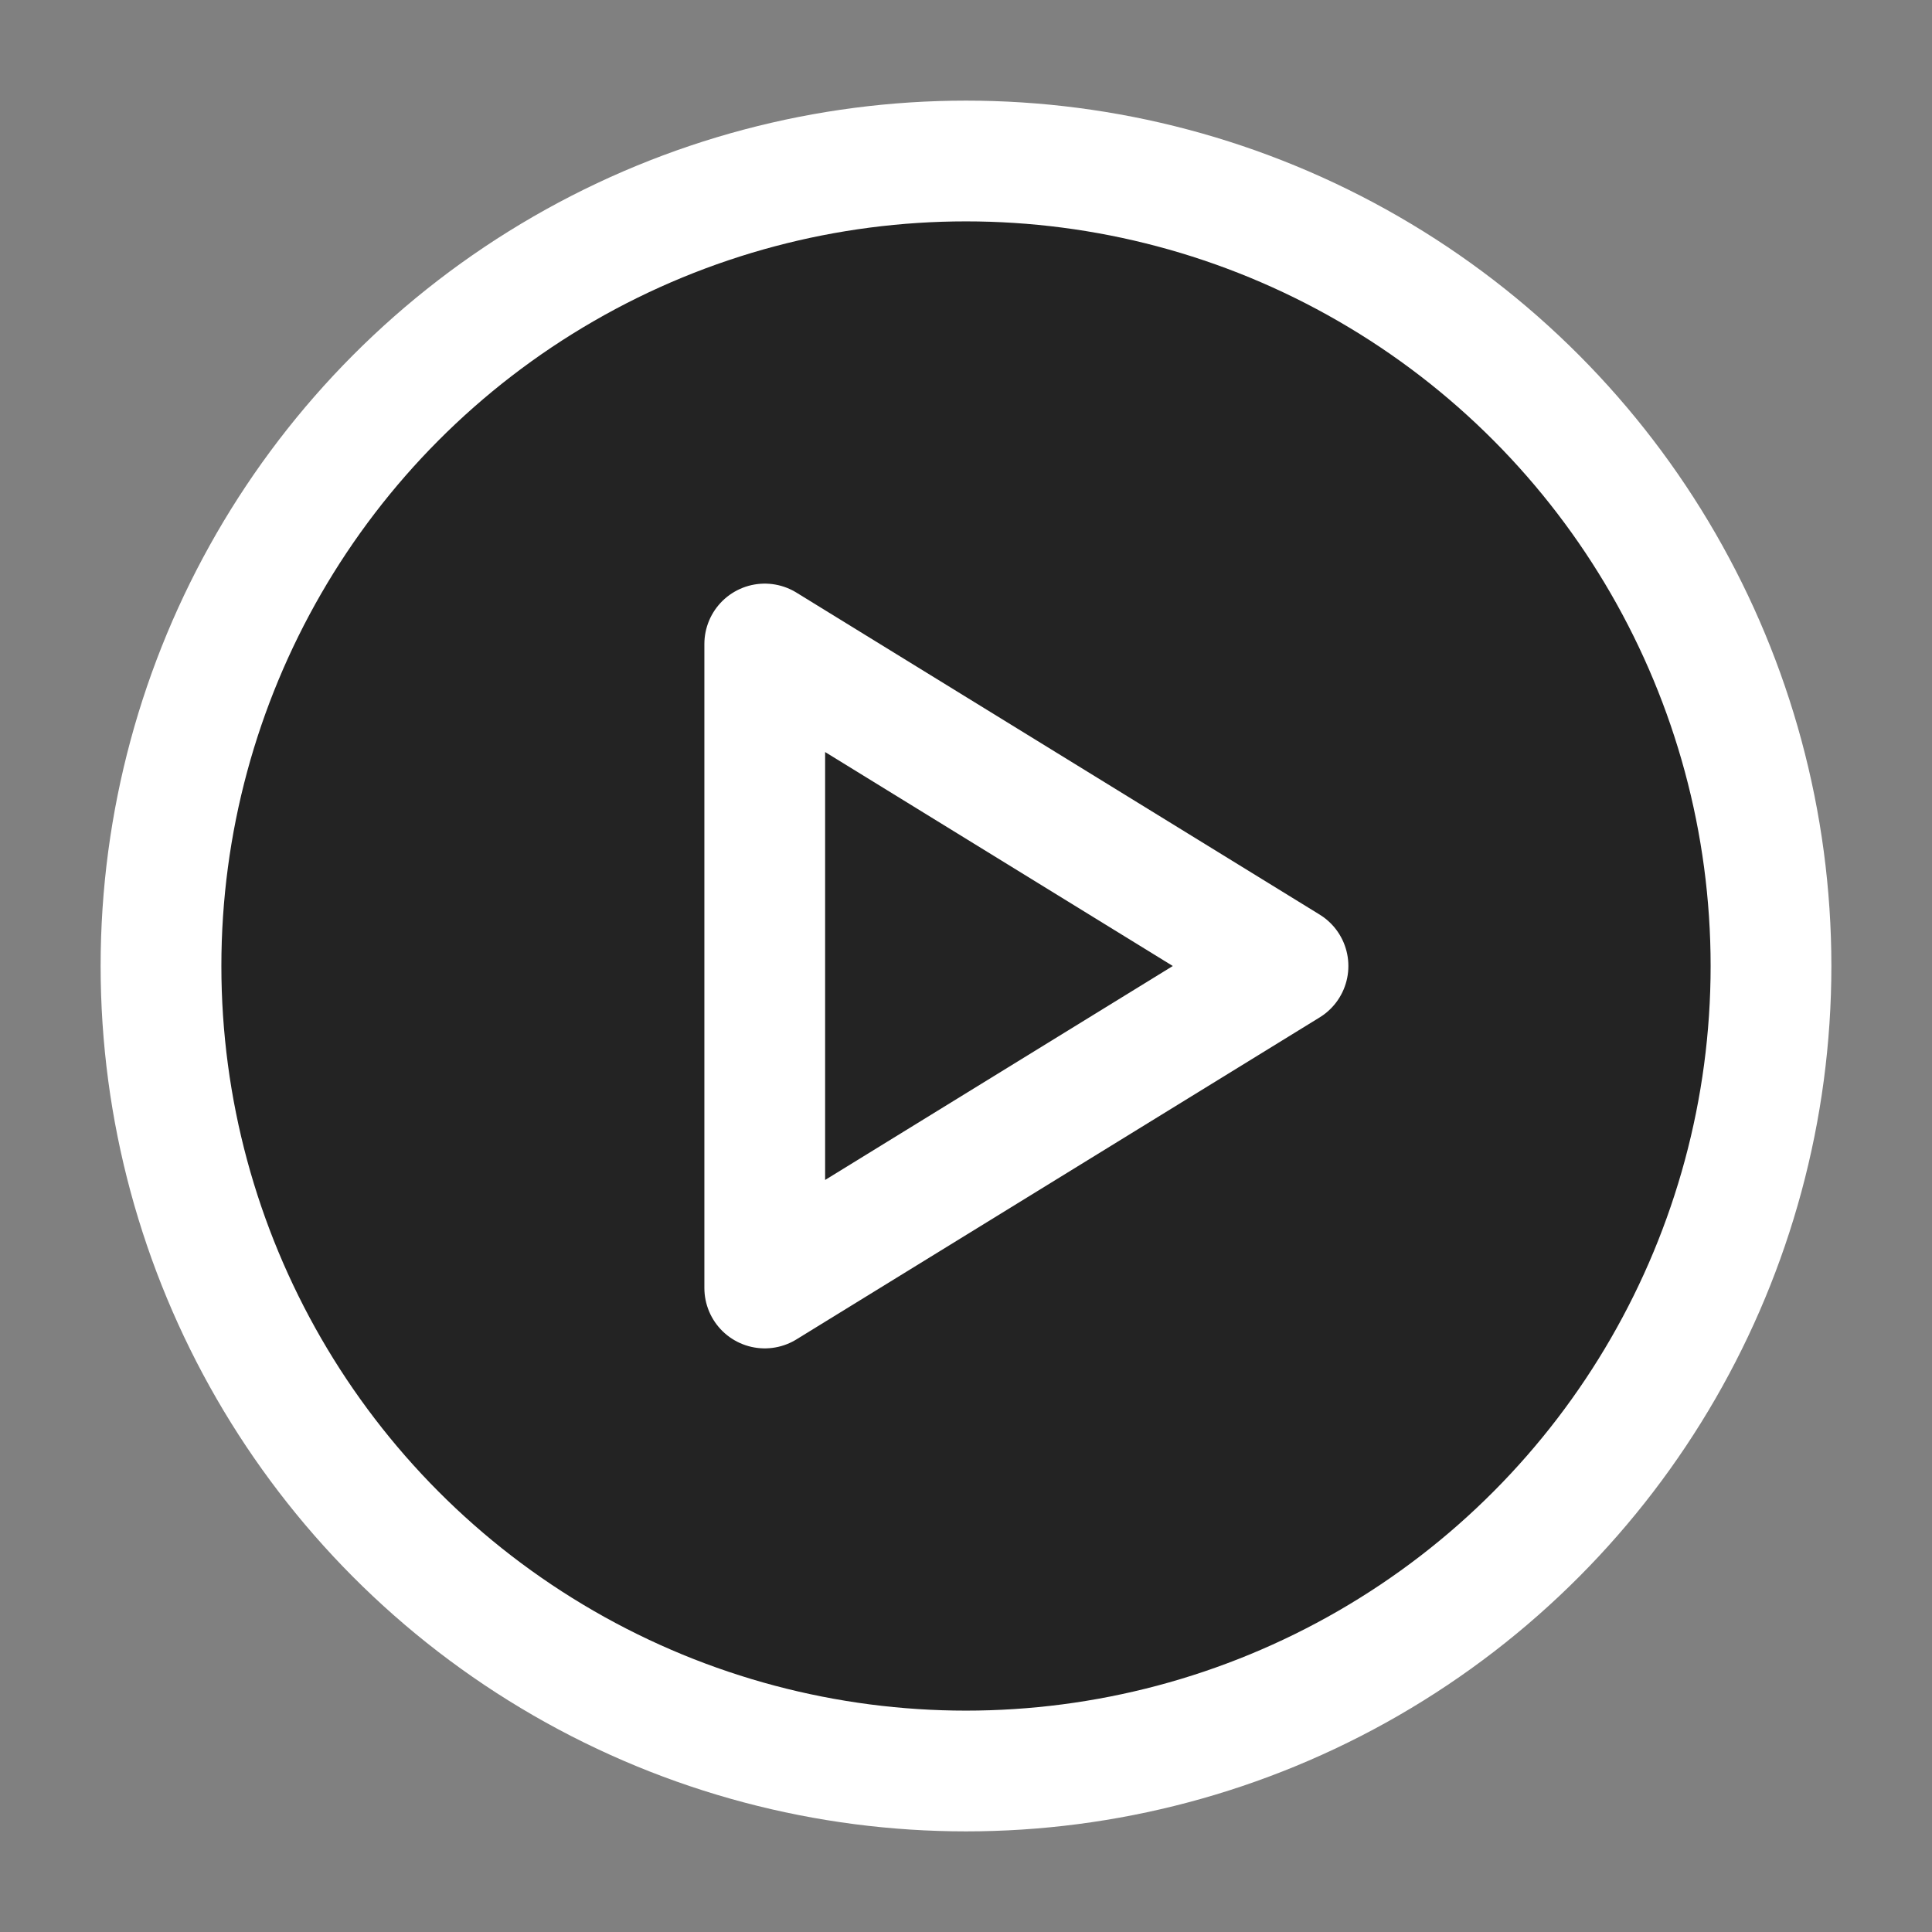 <svg xmlns="http://www.w3.org/2000/svg" width="24" height="24" viewBox="0 0 24 24" fill="#232323">
<rect x="0" y="0" width="24" height="24" fill="#808080" stroke="none"/>
<circle cx="12" cy="12" r="10" stroke="#ffffff" stroke-width="1.5"/>
<path d="M9.5 16V8L16 12L9.5 16Z" stroke="#ffffff" stroke-width="1.5" stroke-linejoin="round"/>
</svg>